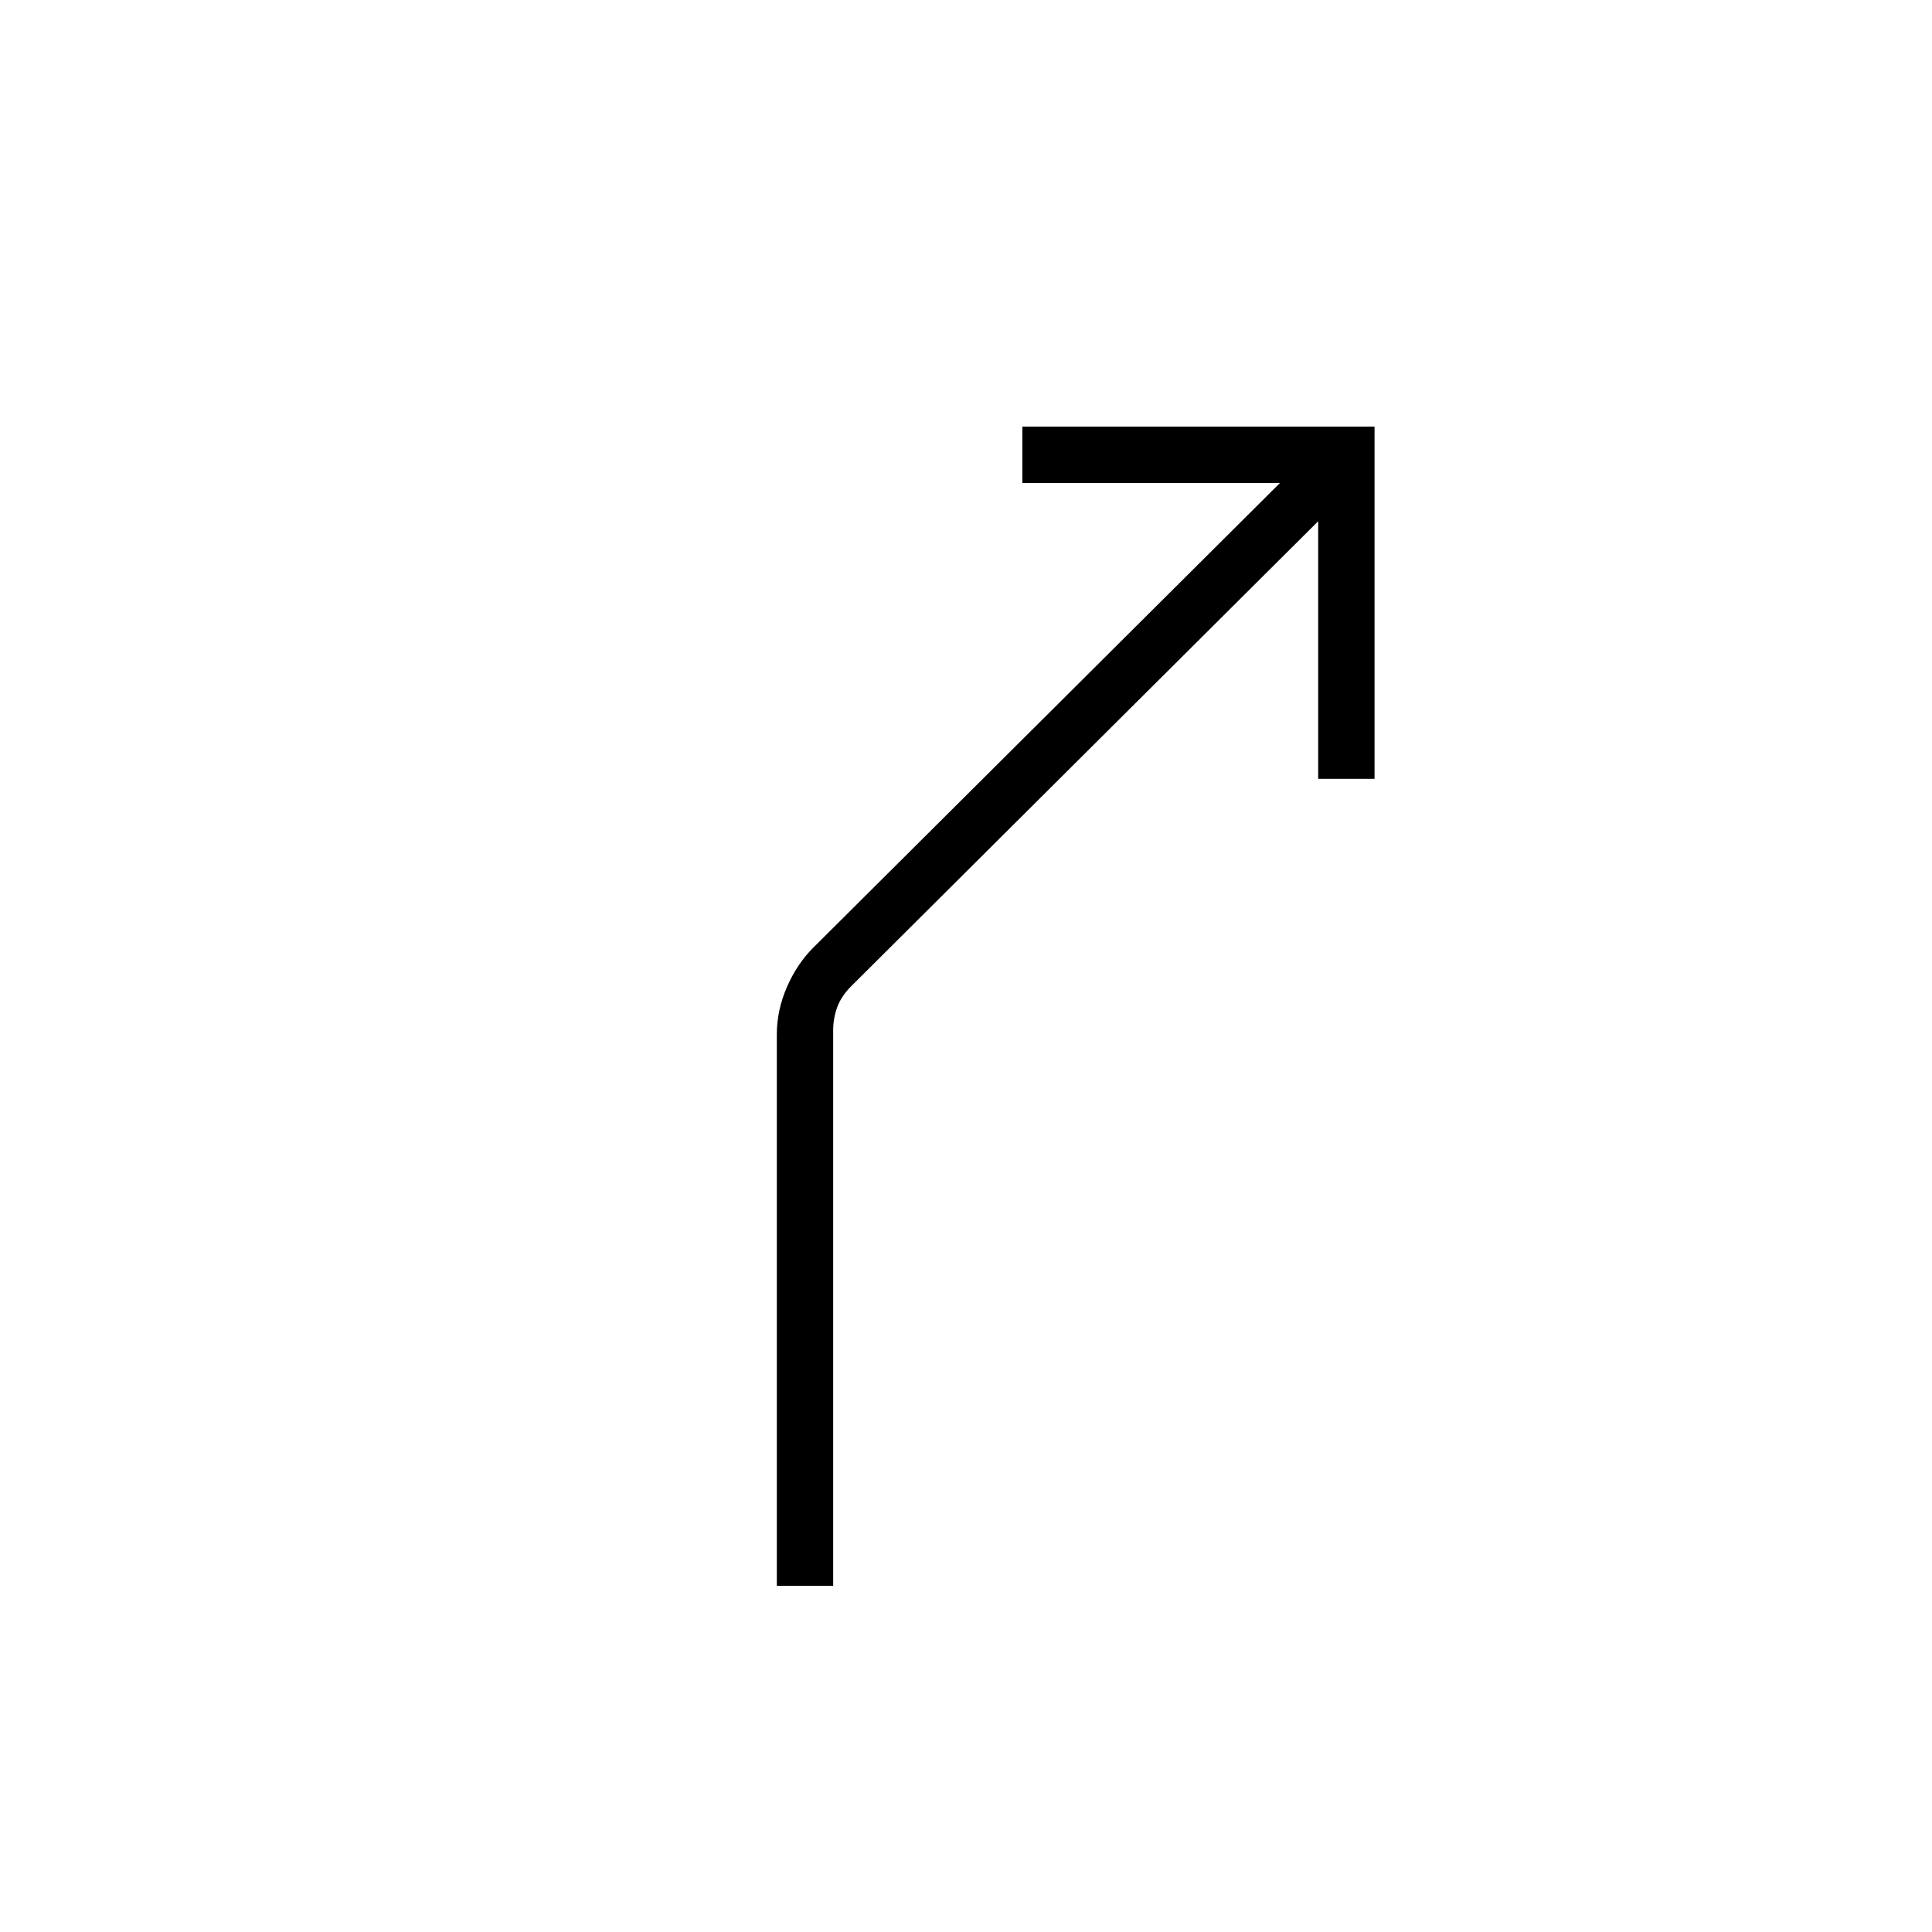 <svg xmlns="http://www.w3.org/2000/svg" height="24" viewBox="0 -960 960 960" width="24"><path d="M386-172v-274q0-12 5-23.5t13-19.5l232-231H508v-28h175v175h-28v-128L423-470q-5 5-7 10.5t-2 11.5v276h-28Z"/></svg>